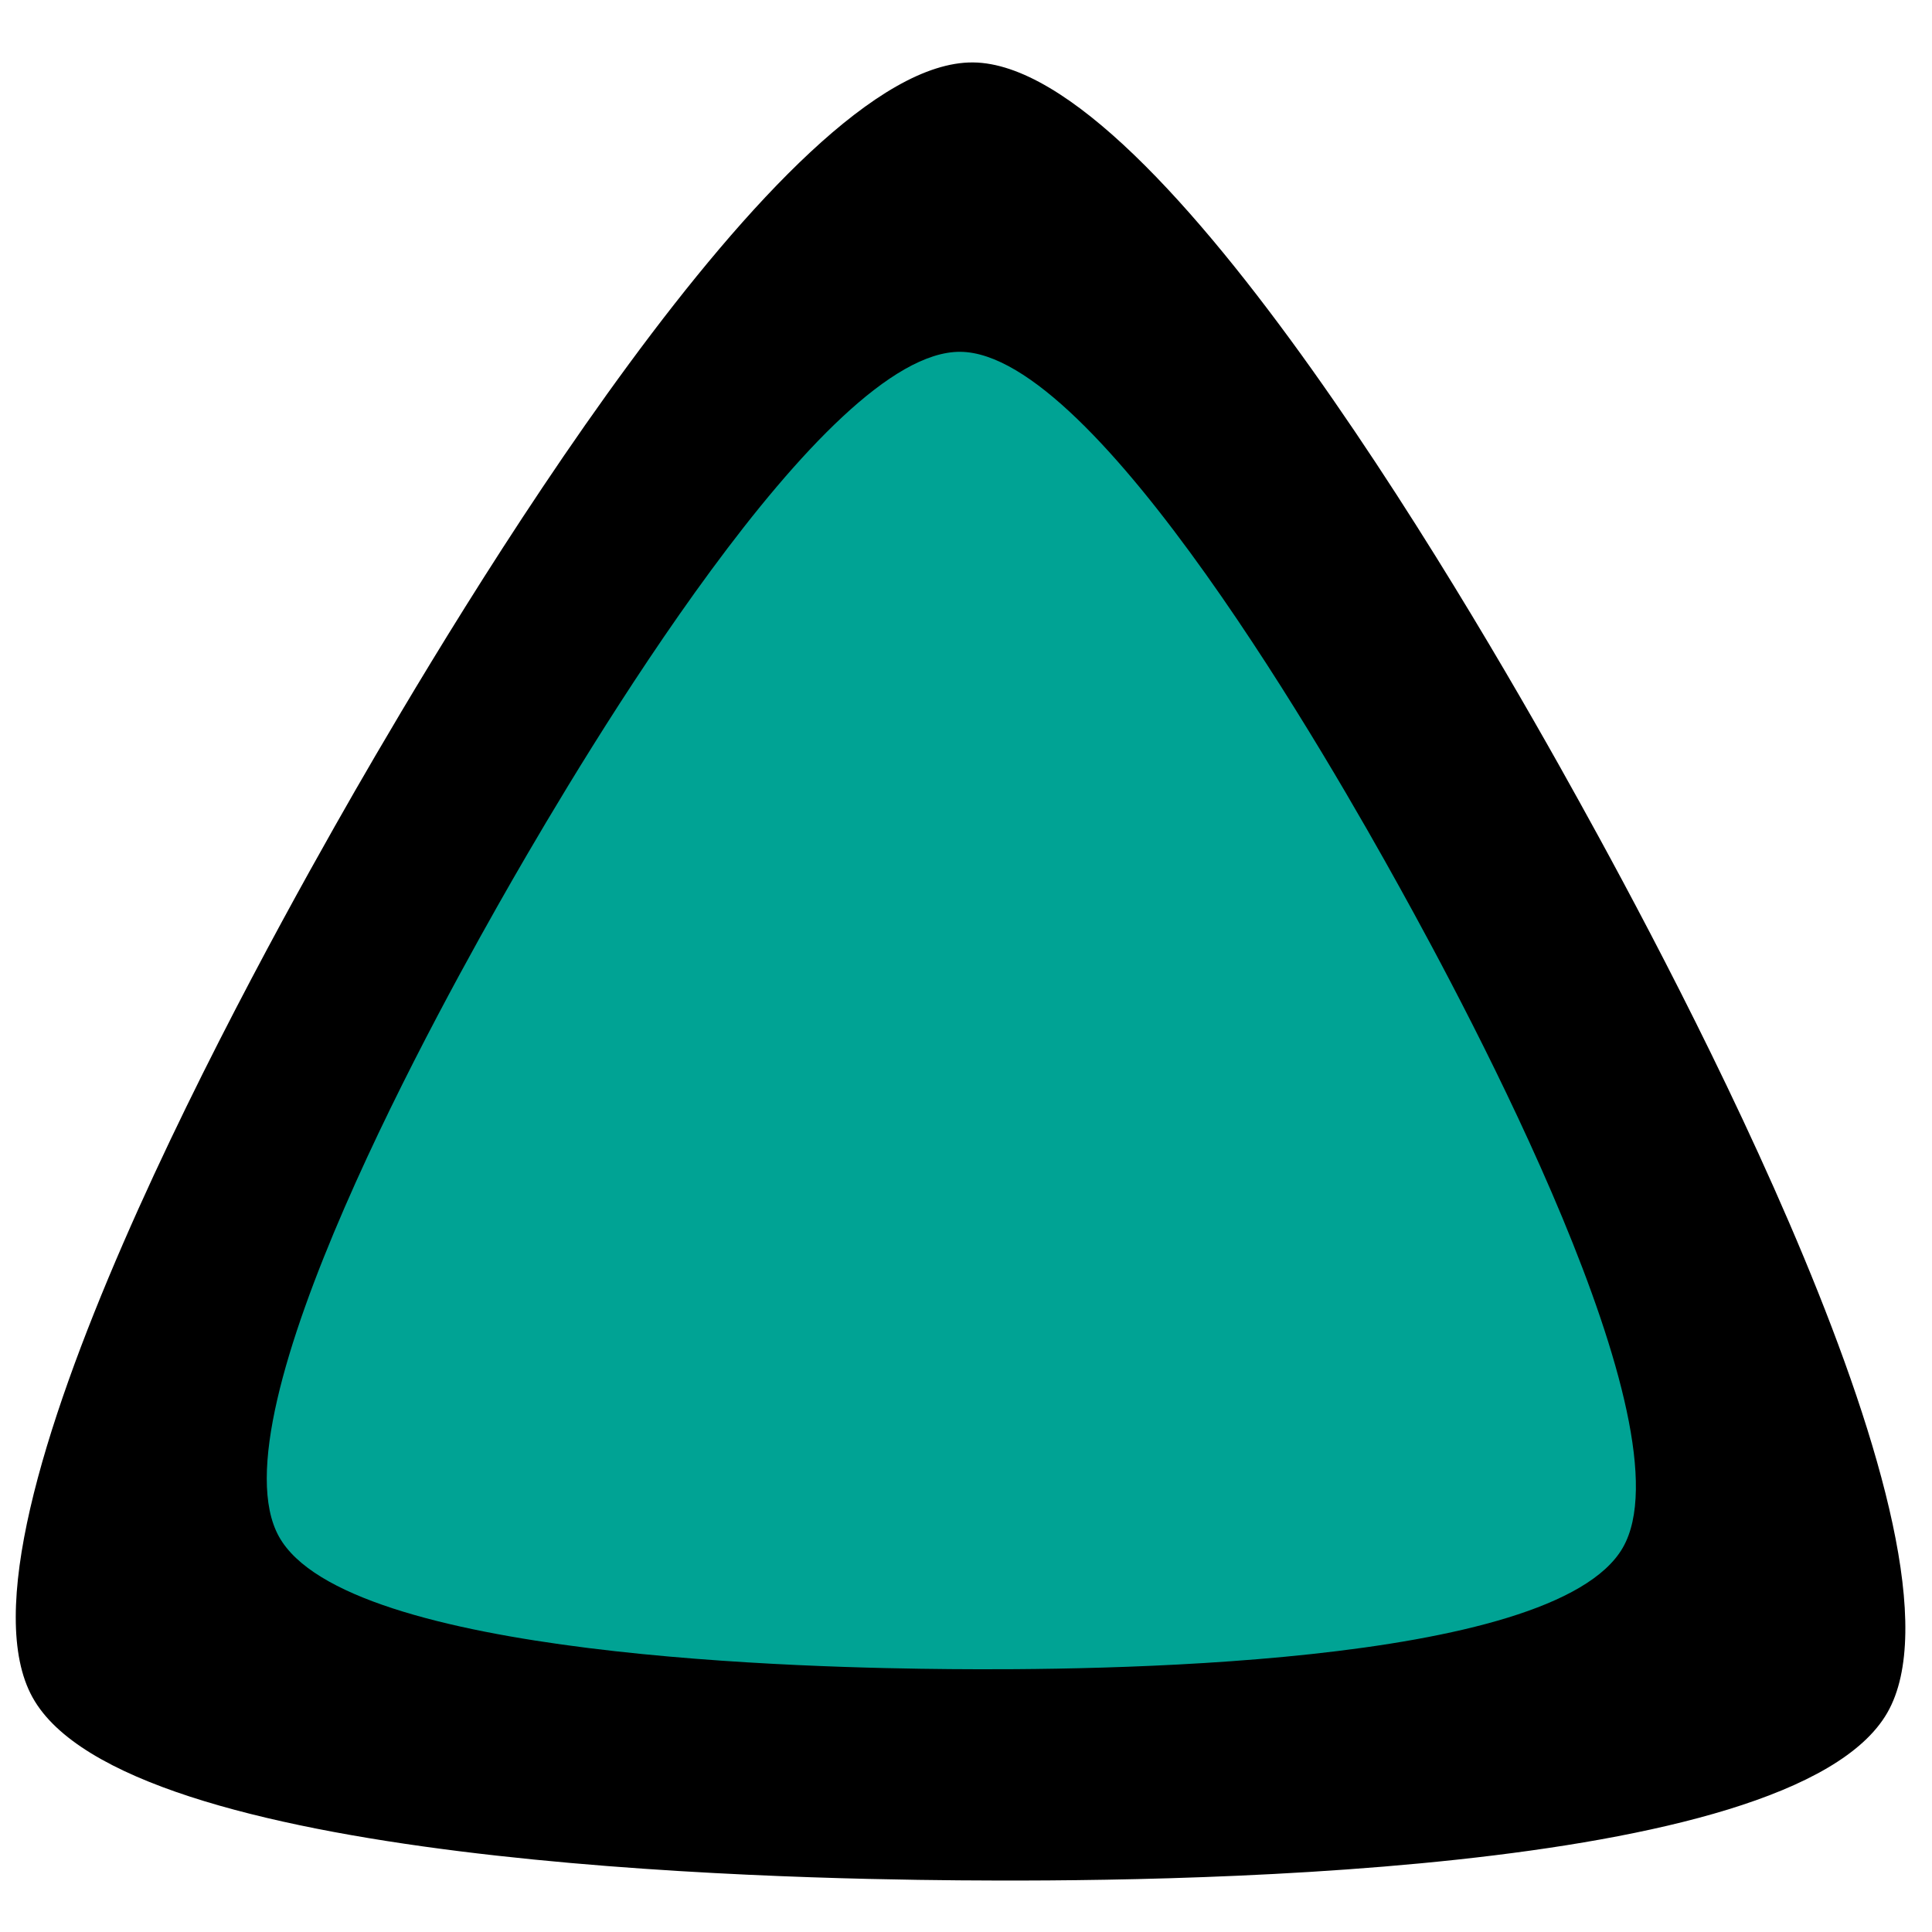 <?xml version="1.0" encoding="UTF-8" standalone="no"?>
<!-- Created with Inkscape (http://www.inkscape.org/) -->

<svg
   width="32"
   height="32"
   viewBox="0 0 8.467 8.467"
   version="1.1"
   id="svg1"
   inkscape:version="1.3.2 (091e20e, 2023-11-25)"
   sodipodi:docname="brownfields_triangle.svg"
   xmlns:inkscape="http://www.inkscape.org/namespaces/inkscape"
   xmlns:sodipodi="http://sodipodi.sourceforge.net/DTD/sodipodi-0.dtd"
   xmlns="http://www.w3.org/2000/svg"
   xmlns:svg="http://www.w3.org/2000/svg">
  <sodipodi:namedview
     id="namedview1"
     pagecolor="#ffffff"
     bordercolor="#000000"
     borderopacity="0.25"
     inkscape:showpageshadow="2"
     inkscape:pageopacity="0.0"
     inkscape:pagecheckerboard="0"
     inkscape:deskcolor="#d1d1d1"
     inkscape:document-units="mm"
     inkscape:zoom="17.309141"
     inkscape:cx="22.58922"
     inkscape:cy="16.234197"
     inkscape:window-width="1712"
     inkscape:window-height="1111"
     inkscape:window-x="2056"
     inkscape:window-y="186"
     inkscape:window-maximized="0"
     inkscape:current-layer="layer1" />
  <defs
     id="defs1">
    <inkscape:perspective
       sodipodi:type="inkscape:persp3d"
       inkscape:vp_x="0 : 4.2333333 : 1"
       inkscape:vp_y="0 : 1000 : 0"
       inkscape:vp_z="8.4666666 : 4.2333333 : 1"
       inkscape:persp3d-origin="4.2333333 : 2.8222222 : 1"
       id="perspective1" />
  </defs>
  <g
     inkscape:label="Layer 1"
     inkscape:groupmode="layer"
     id="layer1">
    <path
       sodipodi:type="star"
       style="fill:#000000;stroke-width:0.265"
       id="path10"
       inkscape:flatsided="false"
       sodipodi:sides="3"
       sodipodi:cx="4.2494407"
       sodipodi:cy="4.0965829"
       sodipodi:r1="4.8237157"
       sodipodi:r2="3.1836526"
       sodipodi:arg1="0.53172407"
       sodipodi:arg2="1.5789216"
       inkscape:rounded="0.2"
       inkscape:randomized="0"
       d="M 8.407,6.542 C 7.976,7.275 5.073,7.287 4.224,7.28 3.374,7.273 0.471,7.214 0.053,6.474 -0.366,5.735 1.075,3.215 1.505,2.482 1.936,1.75 3.439,-0.734 4.289,-0.727 5.138,-0.72 6.601,1.788 7.019,2.527 7.438,3.266 8.838,5.81 8.407,6.542 Z"
       inkscape:transform-center-x="0.016207595"
       inkscape:transform-center-y="-0.81573453"
       transform="matrix(0.973,0,0,0.995,0.091,0.997)" />
    <path
       sodipodi:type="star"
       style="fill:#00a394;fill-opacity:1;stroke-width:0.265"
       id="path11"
       inkscape:flatsided="false"
       sodipodi:sides="3"
       sodipodi:cx="4.2494407"
       sodipodi:cy="4.0965829"
       sodipodi:r1="4.8237157"
       sodipodi:r2="3.1836526"
       sodipodi:arg1="0.53172407"
       sodipodi:arg2="1.5789216"
       inkscape:rounded="0.2"
       inkscape:randomized="0"
       d="M 8.407,6.542 C 7.976,7.275 5.073,7.287 4.224,7.28 3.374,7.273 0.471,7.214 0.053,6.474 -0.366,5.735 1.075,3.215 1.505,2.482 1.936,1.75 3.439,-0.734 4.289,-0.727 5.138,-0.72 6.601,1.788 7.019,2.527 7.438,3.266 8.838,5.81 8.407,6.542 Z"
       inkscape:transform-center-x="0.011739777"
       inkscape:transform-center-y="-0.59086784"
       transform="matrix(0.705,0,0,0.721,1.185,2.066)" />
  </g>
</svg>
